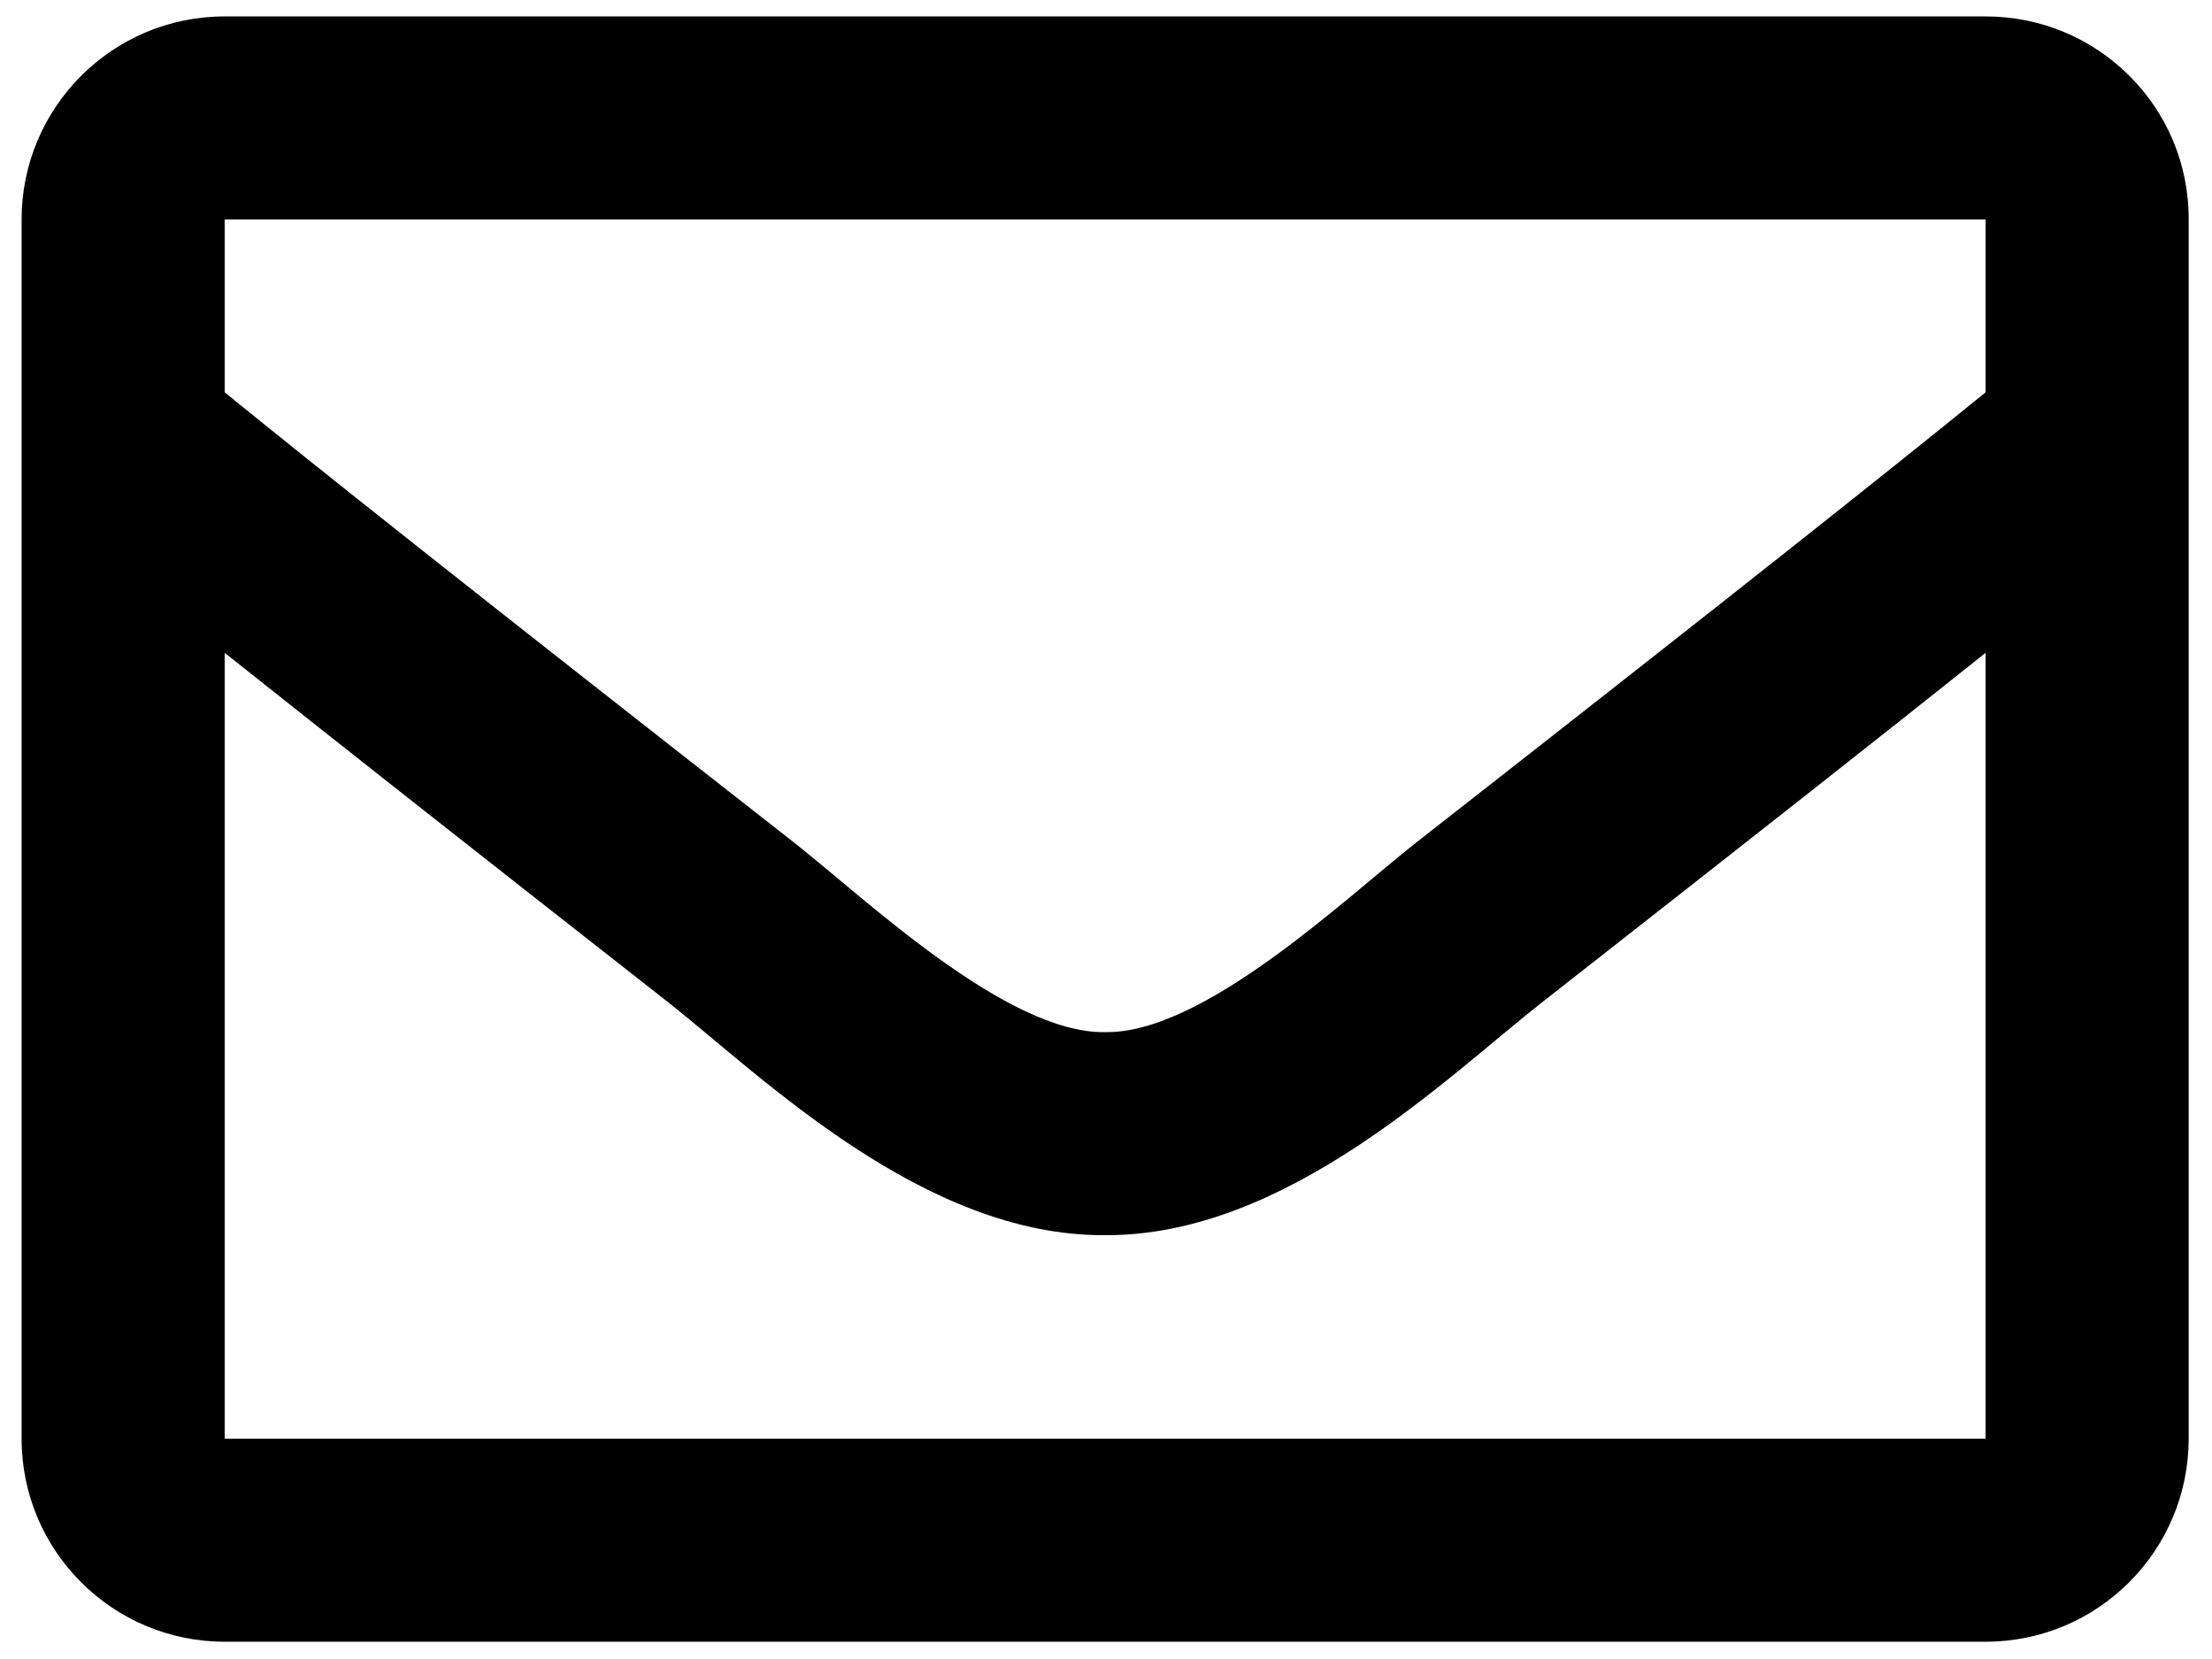 <?xml version="1.0" encoding="utf-8"?>
<!-- Generator: Adobe Illustrator 22.0.1, SVG Export Plug-In . SVG Version: 6.00 Build 0)  -->
<svg version="1.1" id="Layer_1" xmlns="http://www.w3.org/2000/svg" xmlns:xlink="http://www.w3.org/1999/xlink" x="0px" y="0px"
	 viewBox="0 0 512 384" style="enable-background:new 0 0 512 384;" xml:space="preserve">
<path d="M459.6,3.8H52c-26,0-47,21.1-47,47V333c0,26,21.1,47,47,47h407.6c26,0,47-21.1,47-47V50.8C506.7,24.8,485.6,3.8,459.6,3.8z
	 M459.6,50.8v40c-22,17.9-57,45.7-131.9,104.3c-16.5,13-49.2,44.2-71.9,43.8c-22.7,0.4-55.4-30.8-71.9-43.8
	C109,136.5,74,108.7,52,90.8v-40H459.6z M52,333V151.1c22.5,17.9,54.3,43,102.8,81c21.4,16.9,58.9,54.1,101,53.8
	c41.9,0.2,78.9-36.4,101-53.8c48.5-38,80.4-63.1,102.8-81V333H52z"/>
</svg>
